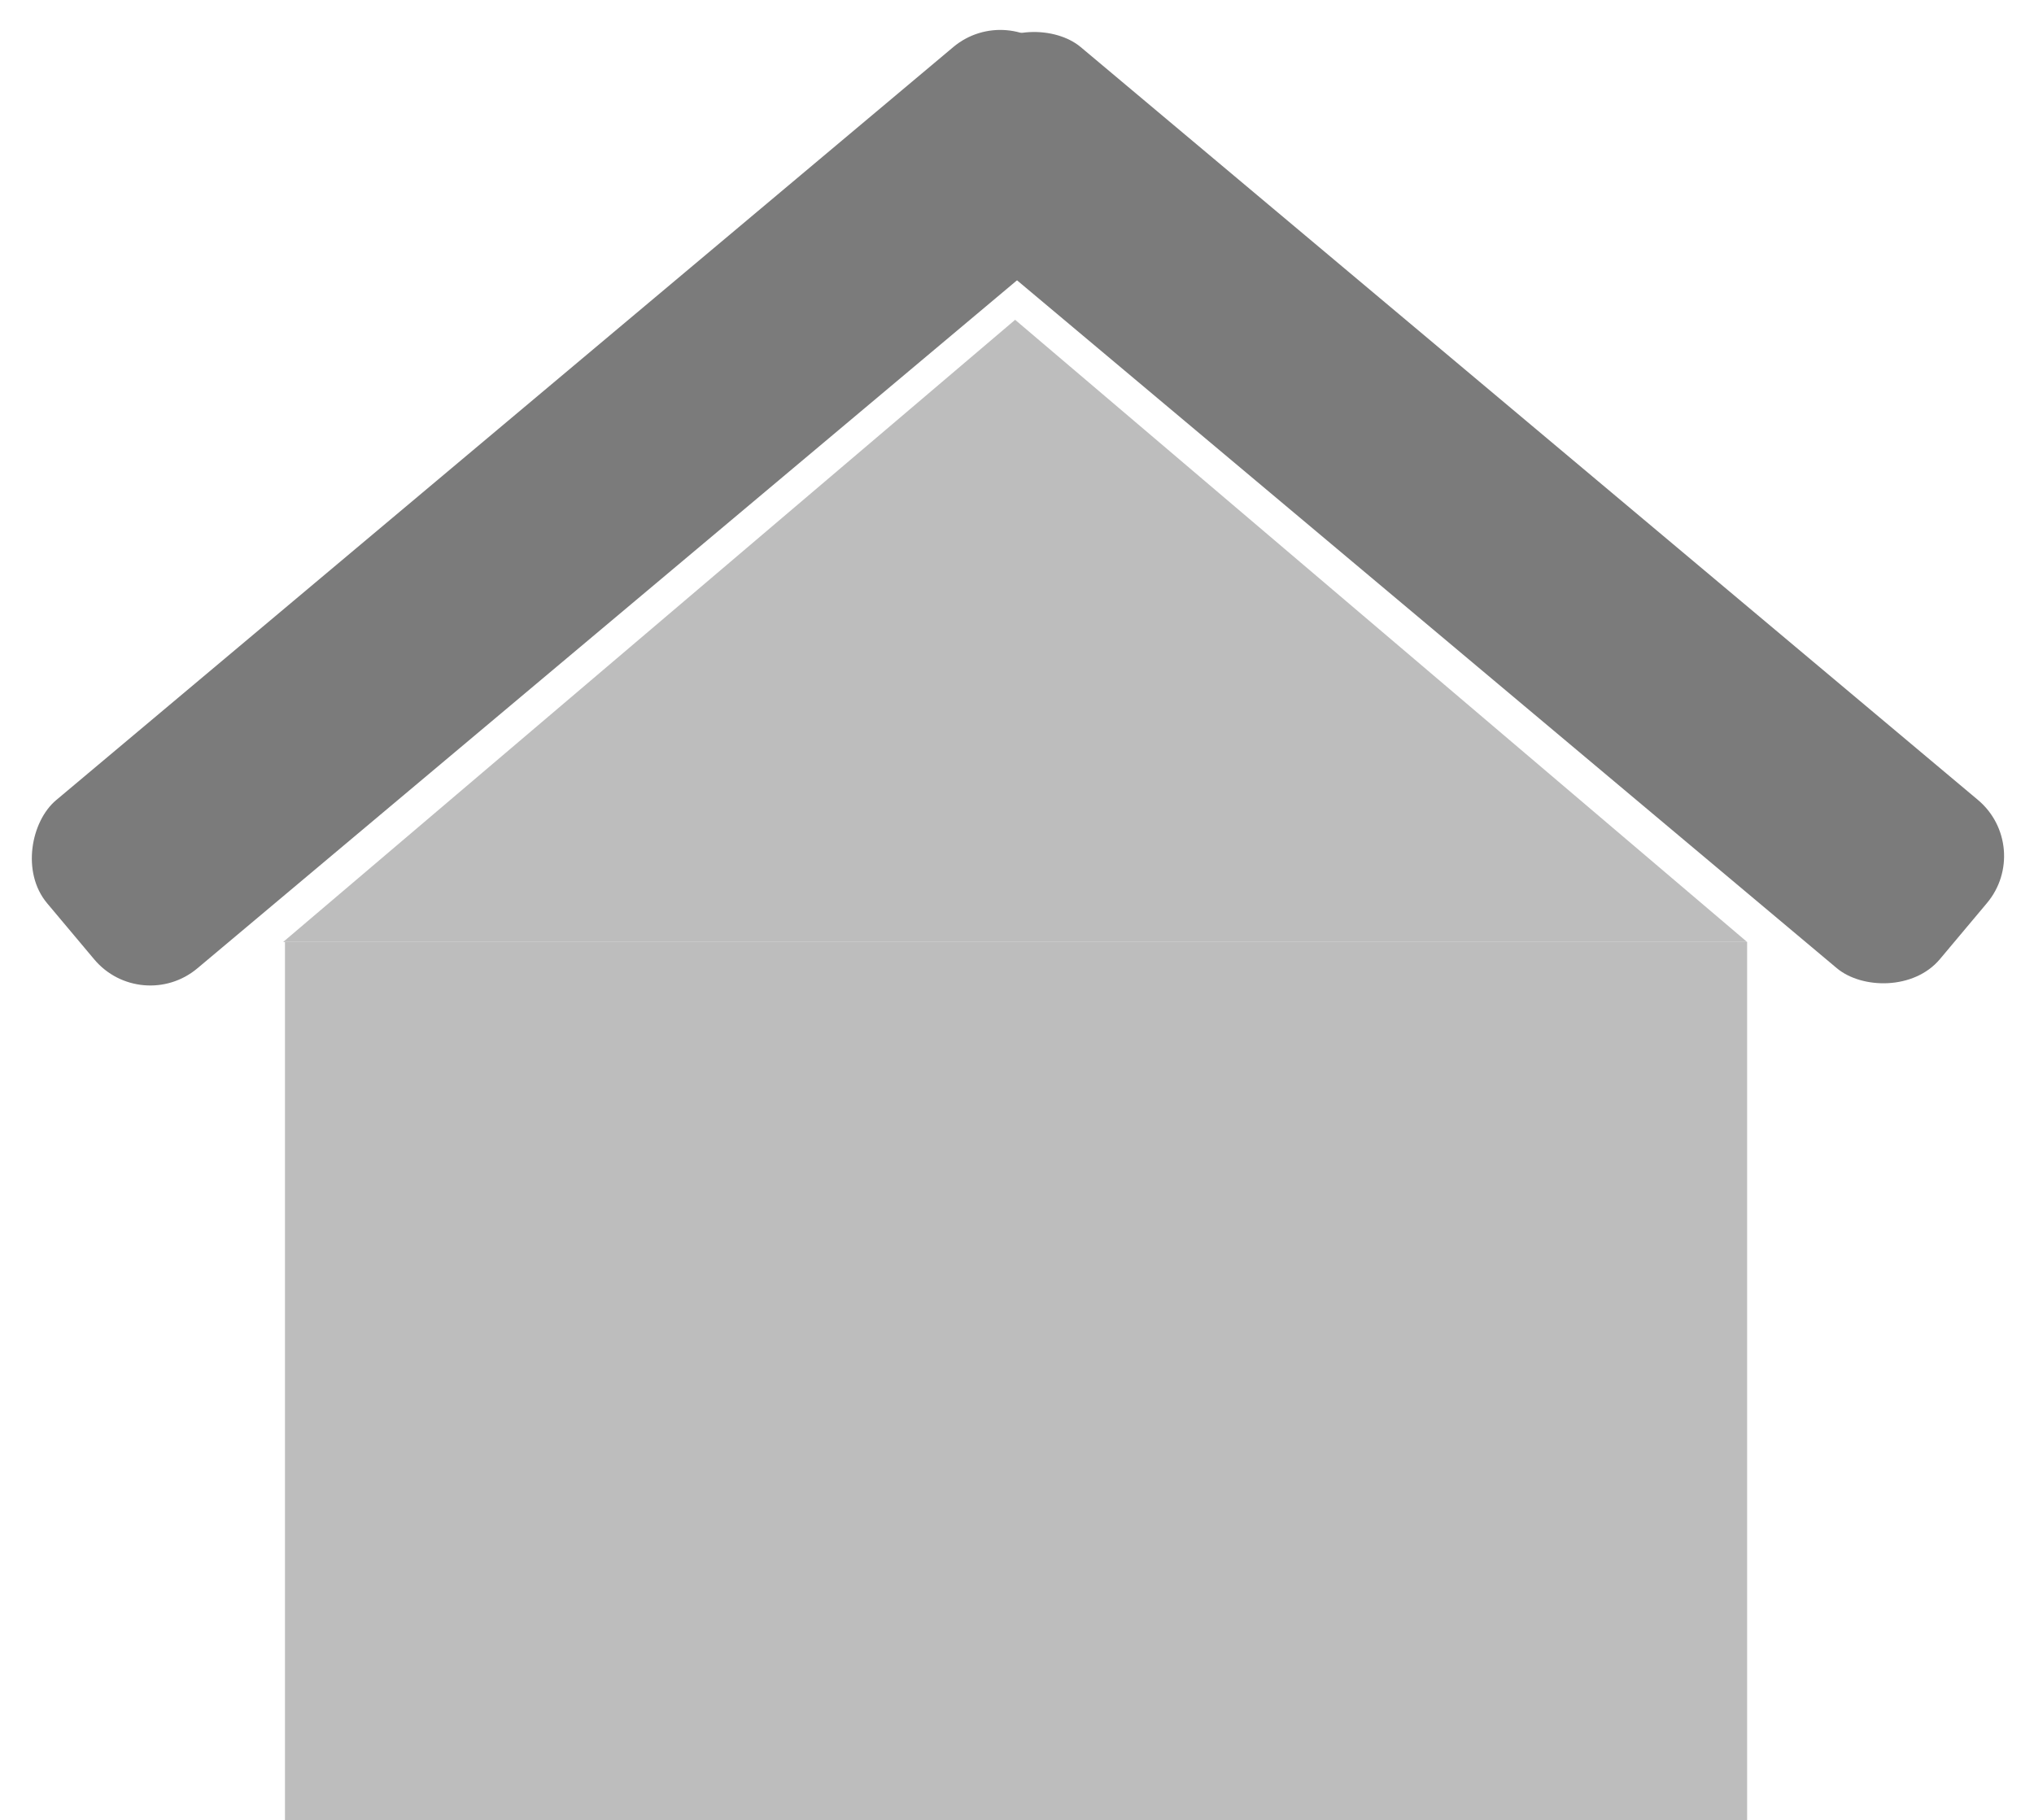 <svg xmlns="http://www.w3.org/2000/svg" width="27.787" height="24.869" viewBox="0 0 27.787 24.869">
  <g id="Group_1528" data-name="Group 1528" transform="translate(-179.213 -95.131)">
    <rect id="Rectangle_591" data-name="Rectangle 591" width="3" height="18" rx="1" transform="matrix(0.643, 0.766, -0.766, 0.643, 193.002, 95.131)" fill="#7b7b7b"/>
    <rect id="Rectangle_593" data-name="Rectangle 593" width="3" height="18" rx="1" transform="translate(191.283 97.43) rotate(-50)" fill="#7b7b7b"/>
    <rect id="Rectangle_592" data-name="Rectangle 592" width="19.975" height="12" transform="translate(183.106 108)" fill="#bdbdbd"/>
    <path id="Polygon_12" data-name="Polygon 12" d="M10,0,20,8.5H0Z" transform="translate(183.081 99.5)" fill="#bdbdbd"/>
  </g>
</svg>
